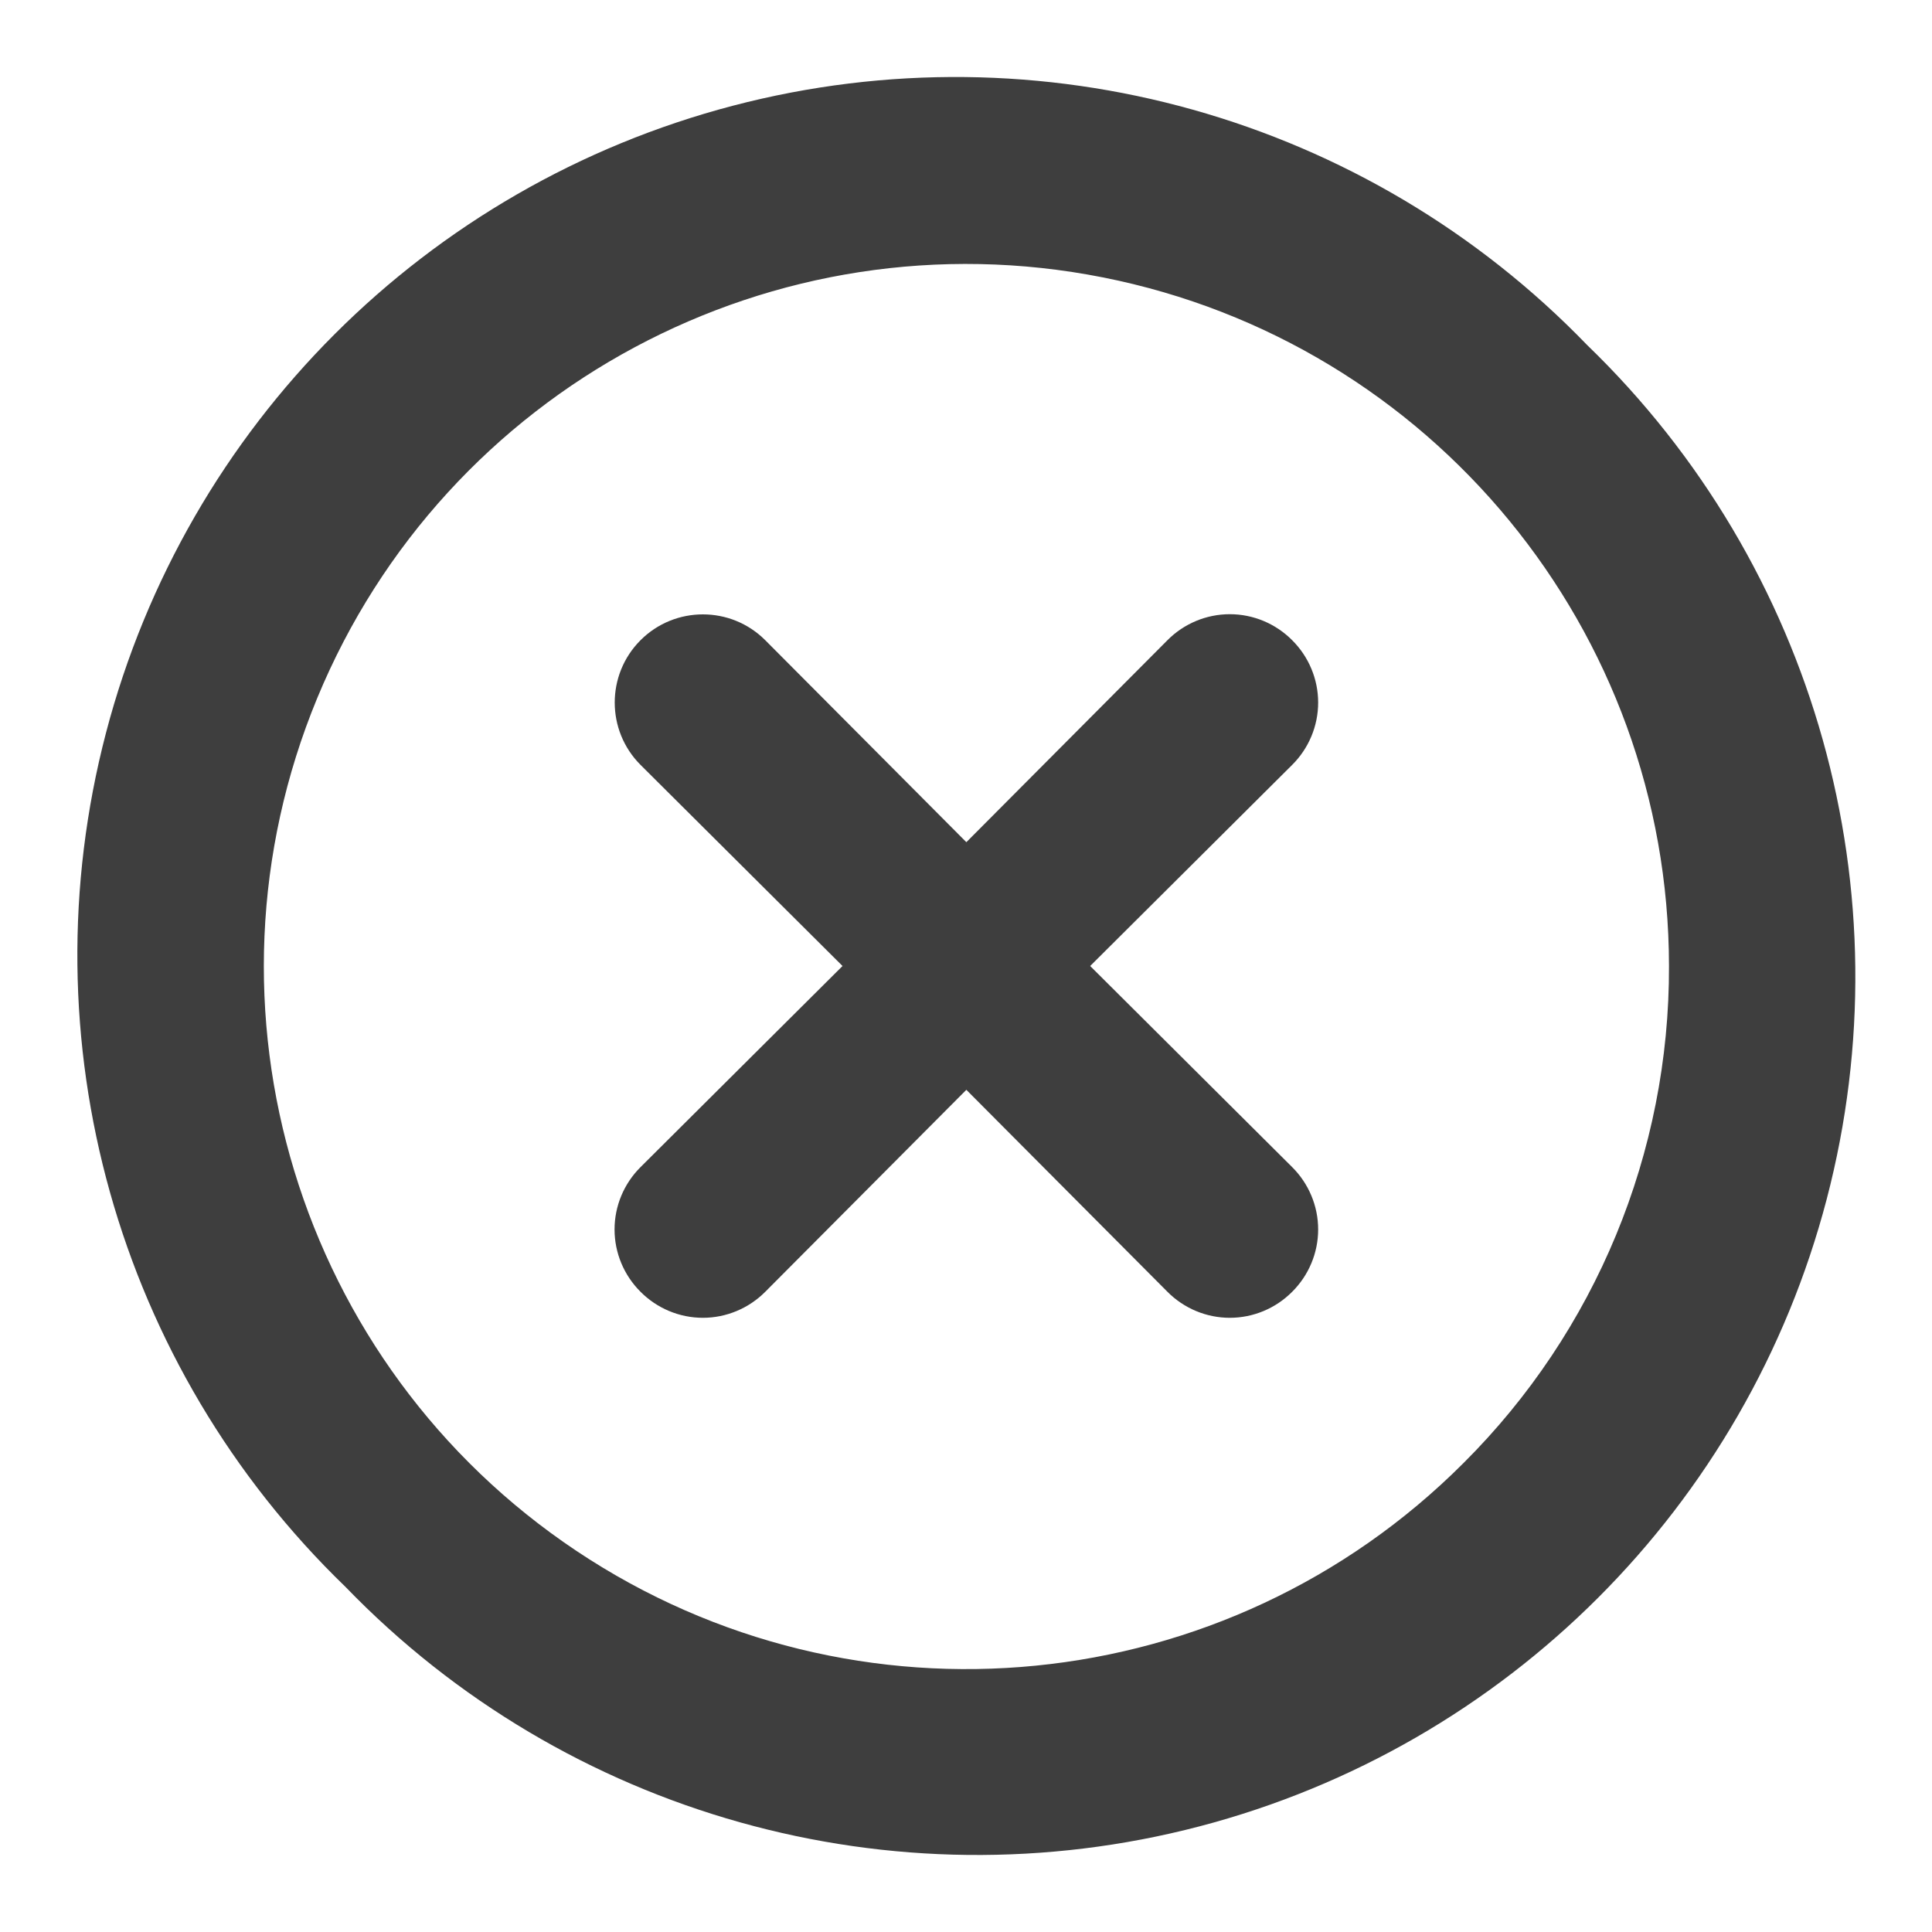 <svg width="22" height="22" viewBox="0 0 22 22" fill="none" xmlns="http://www.w3.org/2000/svg">
<path fill-rule="evenodd" clip-rule="evenodd" d="M14.714 7.29C14.526 7.101 14.271 6.994 14.004 6.994C13.737 6.994 13.482 7.101 13.294 7.29L11.004 9.59L8.714 7.29C8.322 6.898 7.686 6.898 7.294 7.29C6.902 7.682 6.902 8.318 7.294 8.71L9.594 11L7.294 13.29C7.105 13.478 6.998 13.733 6.998 14C6.998 14.267 7.105 14.522 7.294 14.71C7.482 14.899 7.737 15.006 8.004 15.006C8.27 15.006 8.526 14.899 8.714 14.71L11.004 12.41L13.294 14.71C13.482 14.899 13.737 15.006 14.004 15.006C14.271 15.006 14.526 14.899 14.714 14.71C14.903 14.522 15.01 14.267 15.01 14C15.01 13.733 14.903 13.478 14.714 13.29L12.414 11L14.714 8.71C14.903 8.522 15.01 8.267 15.01 8C15.01 7.733 14.903 7.478 14.714 7.29ZM18.074 3.93C15.563 1.33 11.845 0.288 8.349 1.203C4.853 2.118 2.122 4.848 1.207 8.345C0.292 11.841 1.334 15.559 3.934 18.07C6.445 20.669 10.163 21.712 13.659 20.797C17.155 19.882 19.886 17.151 20.801 13.655C21.716 10.159 20.674 6.441 18.074 3.93ZM16.665 16.66C13.968 19.36 9.739 19.779 6.565 17.661C3.39 15.542 2.154 11.477 3.612 7.95C5.07 4.423 8.816 2.417 12.56 3.159C16.304 3.901 19.002 7.184 19.005 11C19.012 13.123 18.17 15.162 16.665 16.66Z" fill="#3E3E3E"/>
</svg>
